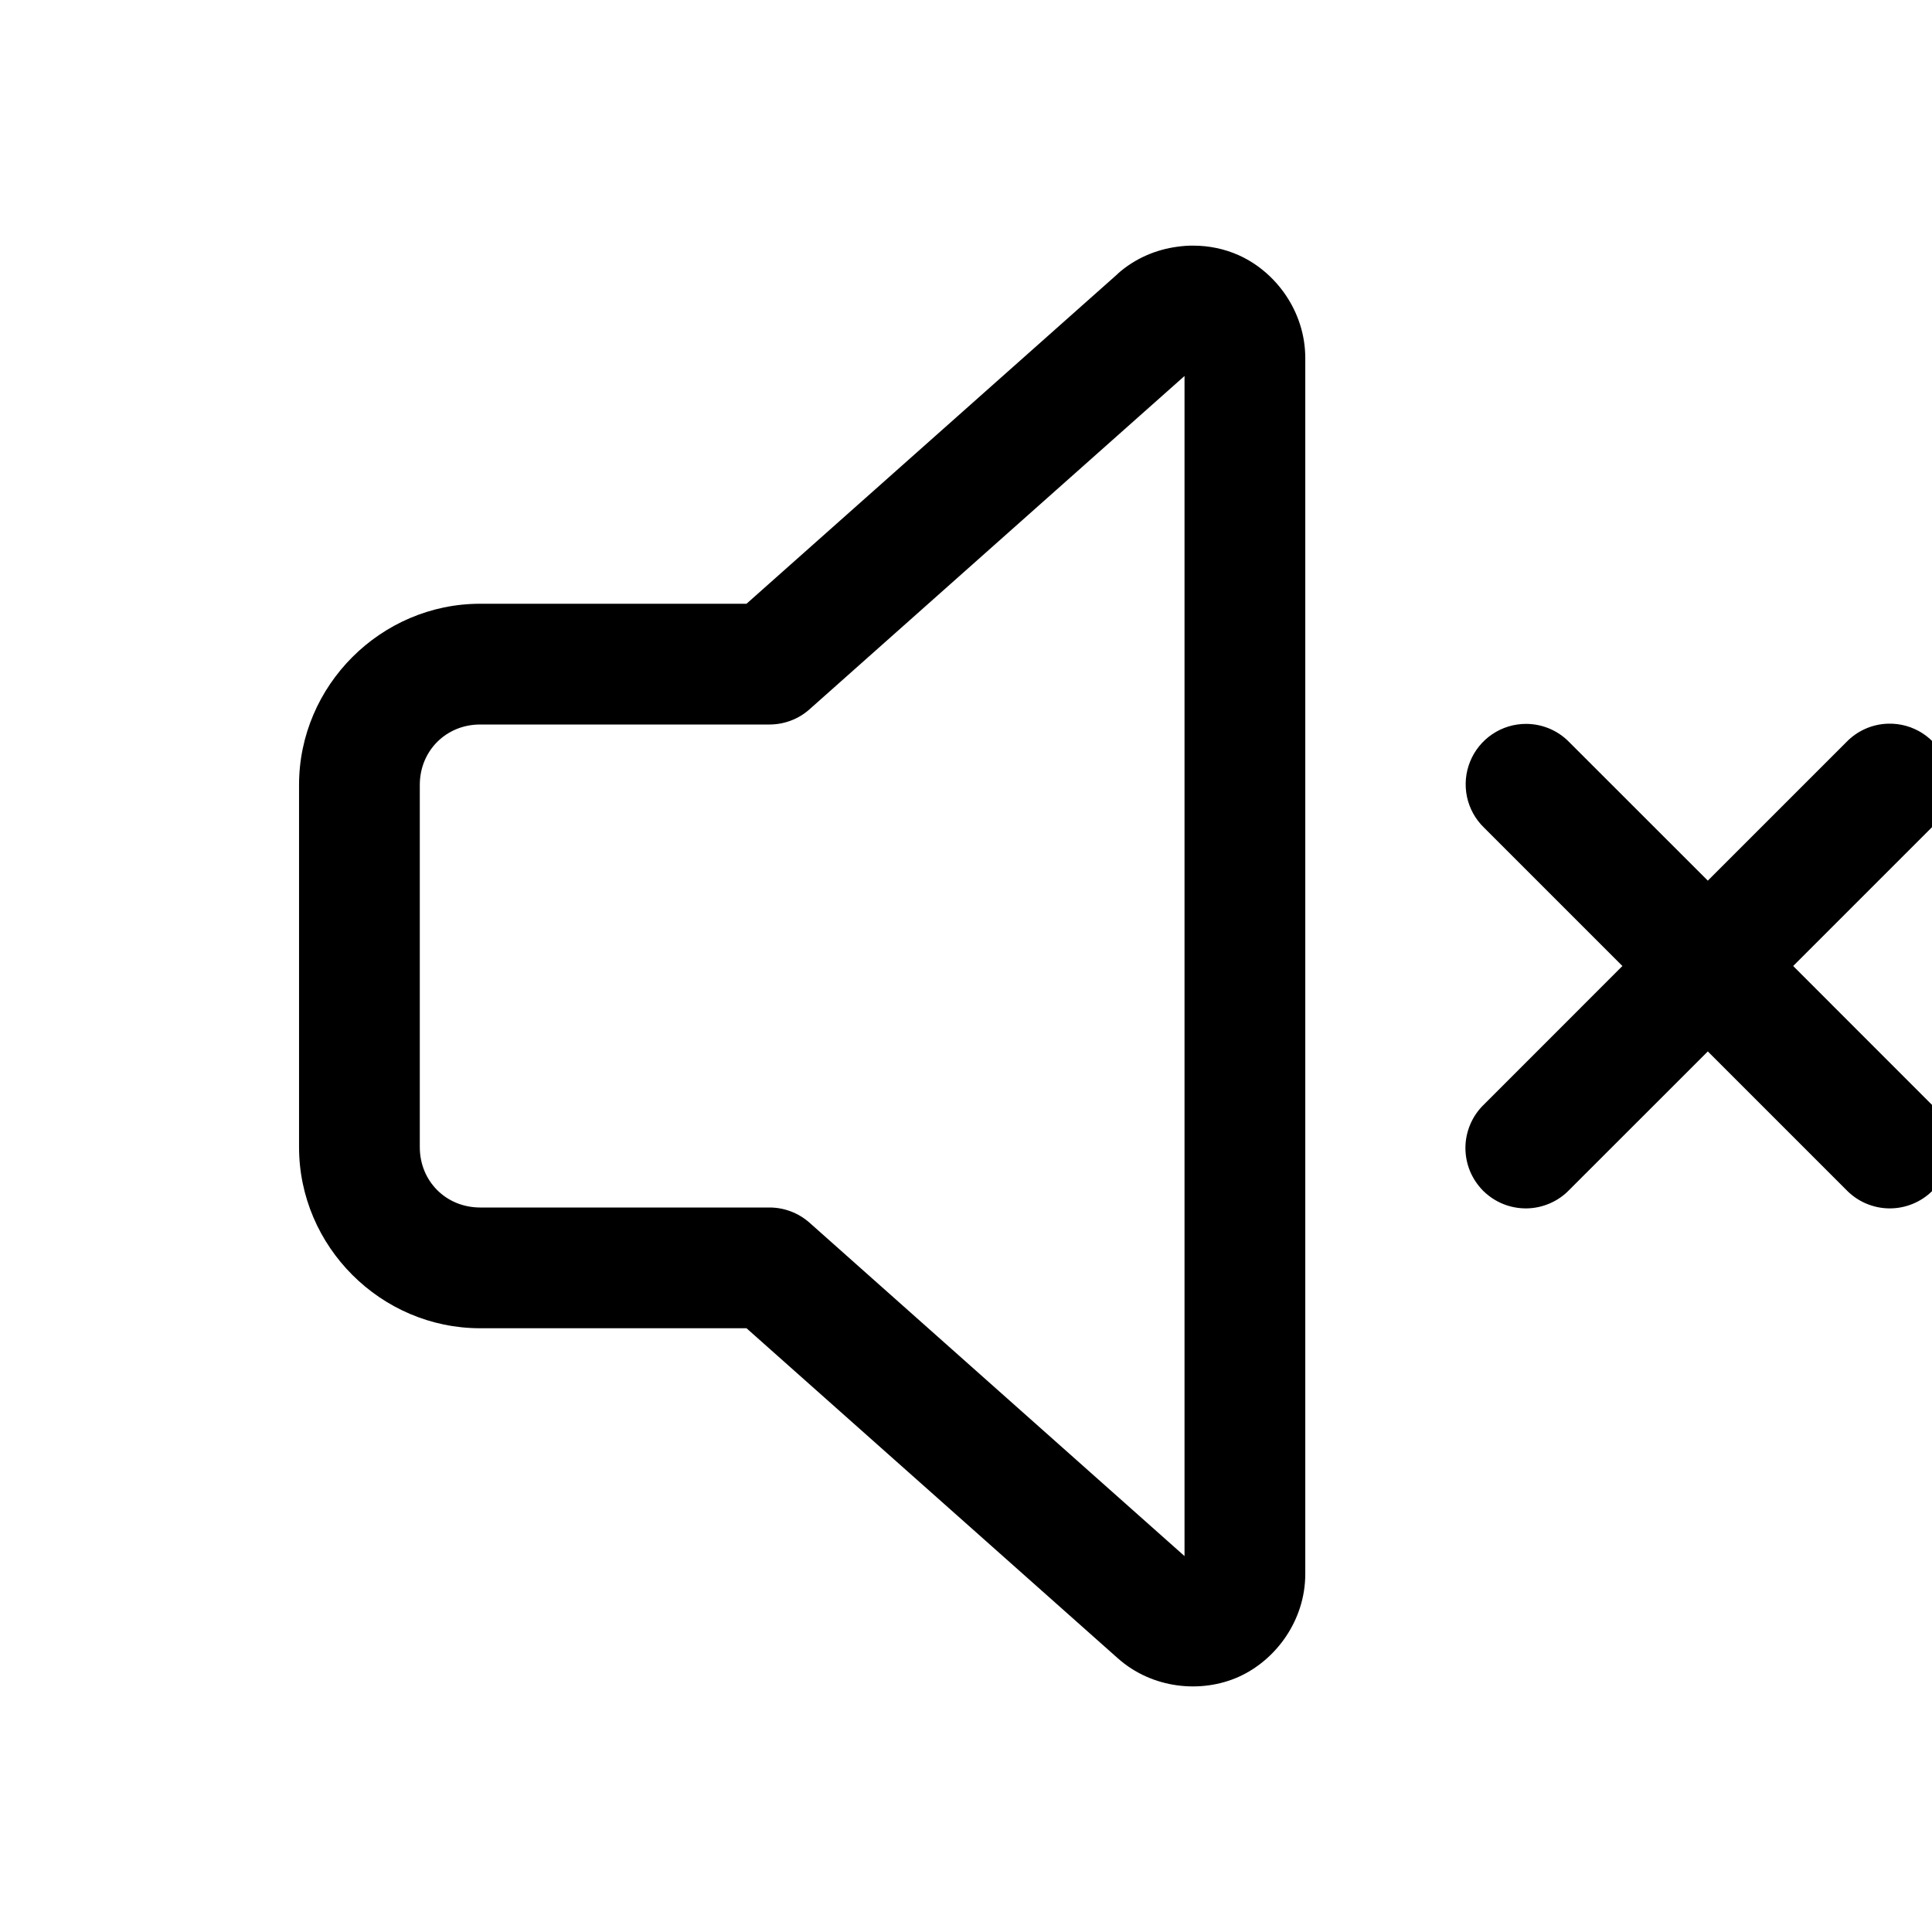 <svg width="28" height="28" viewBox="0 0 28 28" fill="none" xmlns="http://www.w3.org/2000/svg">
<g clip-path="url(#clip0_101_4612)">
<path d="M17.294 3.56C17.217 3.559 17.14 3.565 17.062 3.576C16.754 3.617 16.45 3.744 16.199 3.967V3.969L10.819 8.75H6.959C5.52 8.75 4.334 9.936 4.334 11.375V16.625C4.334 18.065 5.52 19.25 6.959 19.25H10.819L16.199 24.032C16.701 24.479 17.413 24.544 17.952 24.302C18.491 24.06 18.917 23.484 18.917 22.812V5.189C18.917 4.517 18.493 3.941 17.953 3.699C17.751 3.608 17.524 3.56 17.294 3.56ZM17.167 5.449V22.552L11.733 17.721C11.573 17.579 11.366 17.5 11.152 17.5H6.959C6.465 17.5 6.084 17.119 6.084 16.625V11.375C6.084 10.882 6.465 10.5 6.959 10.5H11.152C11.366 10.5 11.573 10.422 11.733 10.279L17.167 5.449ZM27.368 10.488C27.137 10.493 26.917 10.59 26.757 10.757L24.751 12.763L22.744 10.757C22.663 10.673 22.565 10.606 22.457 10.56C22.349 10.515 22.234 10.491 22.116 10.491C21.942 10.491 21.772 10.543 21.628 10.64C21.483 10.738 21.371 10.876 21.306 11.037C21.24 11.199 21.225 11.376 21.26 11.546C21.296 11.717 21.382 11.873 21.507 11.994L23.513 14L21.507 16.007C21.423 16.087 21.356 16.184 21.31 16.291C21.264 16.398 21.239 16.513 21.238 16.629C21.237 16.745 21.259 16.861 21.303 16.969C21.347 17.076 21.412 17.174 21.494 17.257C21.577 17.339 21.674 17.404 21.782 17.448C21.89 17.492 22.006 17.514 22.122 17.513C22.238 17.512 22.353 17.487 22.46 17.441C22.567 17.395 22.664 17.328 22.744 17.244L24.751 15.238L26.757 17.244C26.838 17.328 26.934 17.395 27.041 17.441C27.148 17.487 27.263 17.512 27.379 17.513C27.496 17.514 27.611 17.492 27.719 17.448C27.827 17.404 27.925 17.339 28.007 17.257C28.089 17.174 28.154 17.076 28.198 16.969C28.242 16.861 28.265 16.745 28.263 16.629C28.262 16.513 28.238 16.398 28.192 16.291C28.145 16.184 28.078 16.087 27.994 16.007L25.988 14L27.994 11.994C28.122 11.872 28.209 11.714 28.245 11.541C28.281 11.369 28.264 11.189 28.196 11.027C28.129 10.864 28.013 10.725 27.865 10.629C27.718 10.533 27.544 10.484 27.368 10.488Z" fill="black"/>
</g>
<defs>
<clipPath id="clip0_101_4612">
<rect width="28" height="28" fill="white"/>
</clipPath>
</defs>
</svg>
